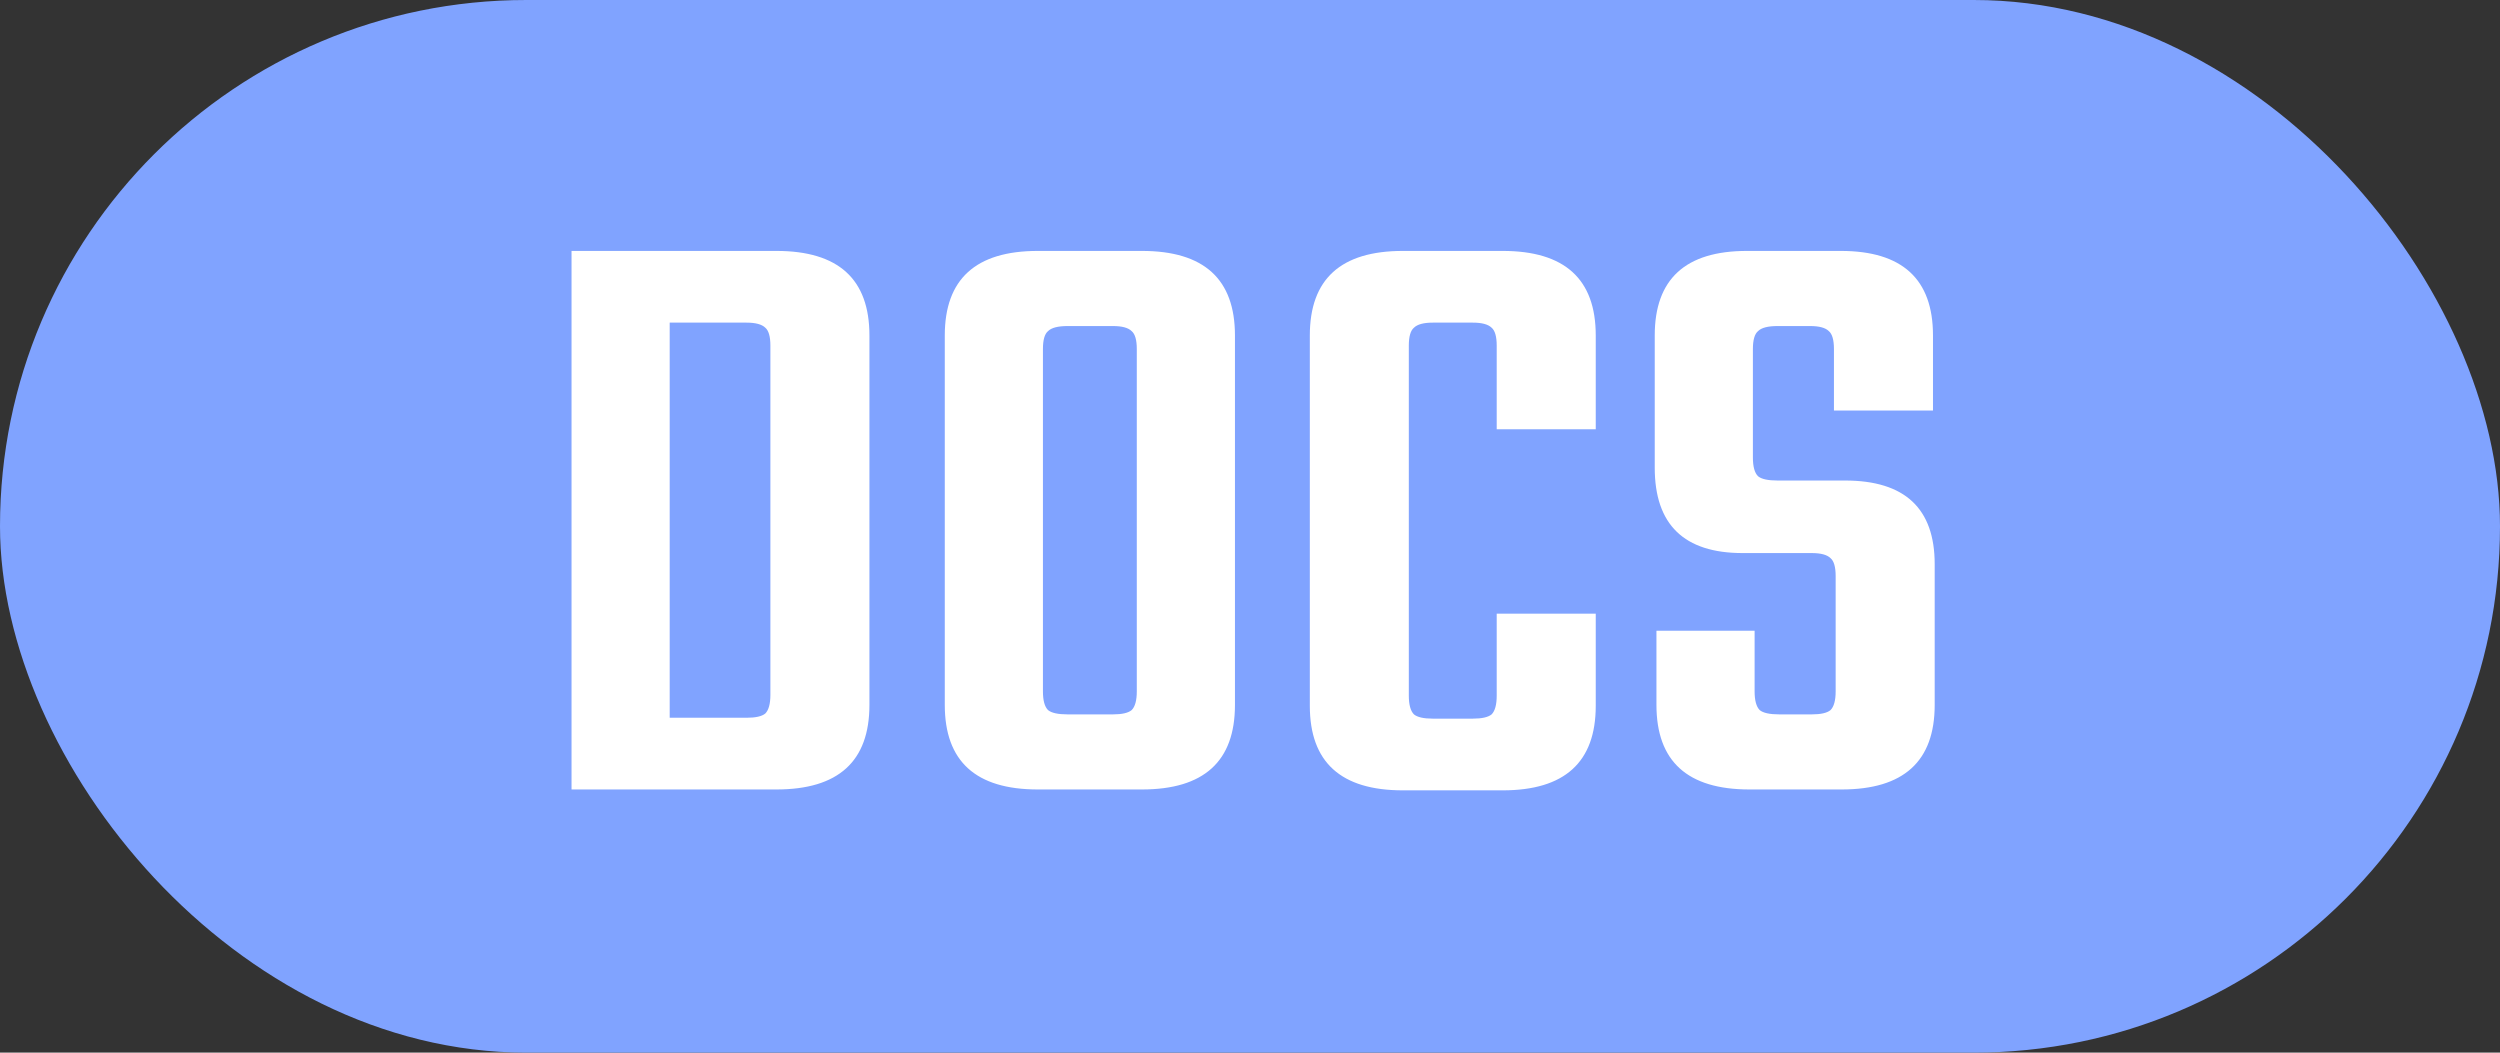<svg width="57" height="24" viewBox="0 0 57 24" fill="none" xmlns="http://www.w3.org/2000/svg">
<rect x="0" y="0" width="57" height="24" fill="#333333" stroke="none"/>
<rect width="57" height="24" rx="12" fill="#80A3FF"/>
<path d="M13.031 5.721H17.702C19.116 5.721 19.823 6.363 19.823 7.648V16.073C19.823 17.358 19.116 18 17.702 18H13.031V5.721ZM17.565 15.84V7.881C17.565 7.674 17.526 7.537 17.449 7.472C17.371 7.395 17.228 7.356 17.02 7.356H15.269V16.365H17.02C17.228 16.365 17.371 16.333 17.449 16.268C17.526 16.19 17.565 16.048 17.565 15.84ZM23.662 5.721H26.036C27.45 5.721 28.157 6.363 28.157 7.648V16.073C28.157 17.358 27.45 18 26.036 18H23.662C22.248 18 21.541 17.358 21.541 16.073V7.648C21.541 6.363 22.248 5.721 23.662 5.721ZM25.919 15.762V7.959C25.919 7.751 25.88 7.615 25.802 7.55C25.724 7.472 25.582 7.434 25.374 7.434H24.343C24.122 7.434 23.973 7.472 23.895 7.55C23.817 7.615 23.779 7.751 23.779 7.959V15.762C23.779 15.97 23.817 16.112 23.895 16.19C23.973 16.255 24.122 16.288 24.343 16.288H25.374C25.582 16.288 25.724 16.255 25.802 16.19C25.88 16.112 25.919 15.97 25.919 15.762ZM36.383 9.788H34.125V7.881C34.125 7.674 34.086 7.537 34.009 7.472C33.931 7.395 33.788 7.356 33.581 7.356H32.666C32.458 7.356 32.316 7.395 32.238 7.472C32.16 7.537 32.121 7.674 32.121 7.881V15.86C32.121 16.067 32.16 16.21 32.238 16.288C32.316 16.352 32.458 16.385 32.666 16.385H33.581C33.788 16.385 33.931 16.352 34.009 16.288C34.086 16.21 34.125 16.067 34.125 15.86V13.991H36.383V16.093C36.383 17.377 35.676 18.02 34.261 18.02H31.985C30.571 18.02 29.864 17.377 29.864 16.093V7.648C29.864 6.363 30.571 5.721 31.985 5.721H34.261C35.676 5.721 36.383 6.363 36.383 7.648V9.788ZM41.853 15.762V13.135C41.853 12.928 41.814 12.791 41.736 12.726C41.659 12.649 41.516 12.61 41.308 12.61H39.732C38.396 12.61 37.728 11.961 37.728 10.664V7.648C37.728 6.363 38.428 5.721 39.83 5.721H41.97C43.371 5.721 44.072 6.363 44.072 7.648V9.36H41.814V7.959C41.814 7.751 41.775 7.615 41.698 7.55C41.62 7.472 41.477 7.434 41.27 7.434H40.53C40.309 7.434 40.16 7.472 40.083 7.55C40.005 7.615 39.966 7.751 39.966 7.959V10.43C39.966 10.638 40.005 10.781 40.083 10.858C40.16 10.923 40.309 10.956 40.53 10.956H42.067C43.429 10.956 44.111 11.591 44.111 12.863V16.073C44.111 17.358 43.404 18 41.989 18H39.888C38.474 18 37.767 17.358 37.767 16.073V14.381H40.005V15.762C40.005 15.97 40.044 16.112 40.121 16.19C40.199 16.255 40.348 16.288 40.569 16.288H41.308C41.516 16.288 41.659 16.255 41.736 16.19C41.814 16.112 41.853 15.97 41.853 15.762Z" fill="white"/>
</svg>
